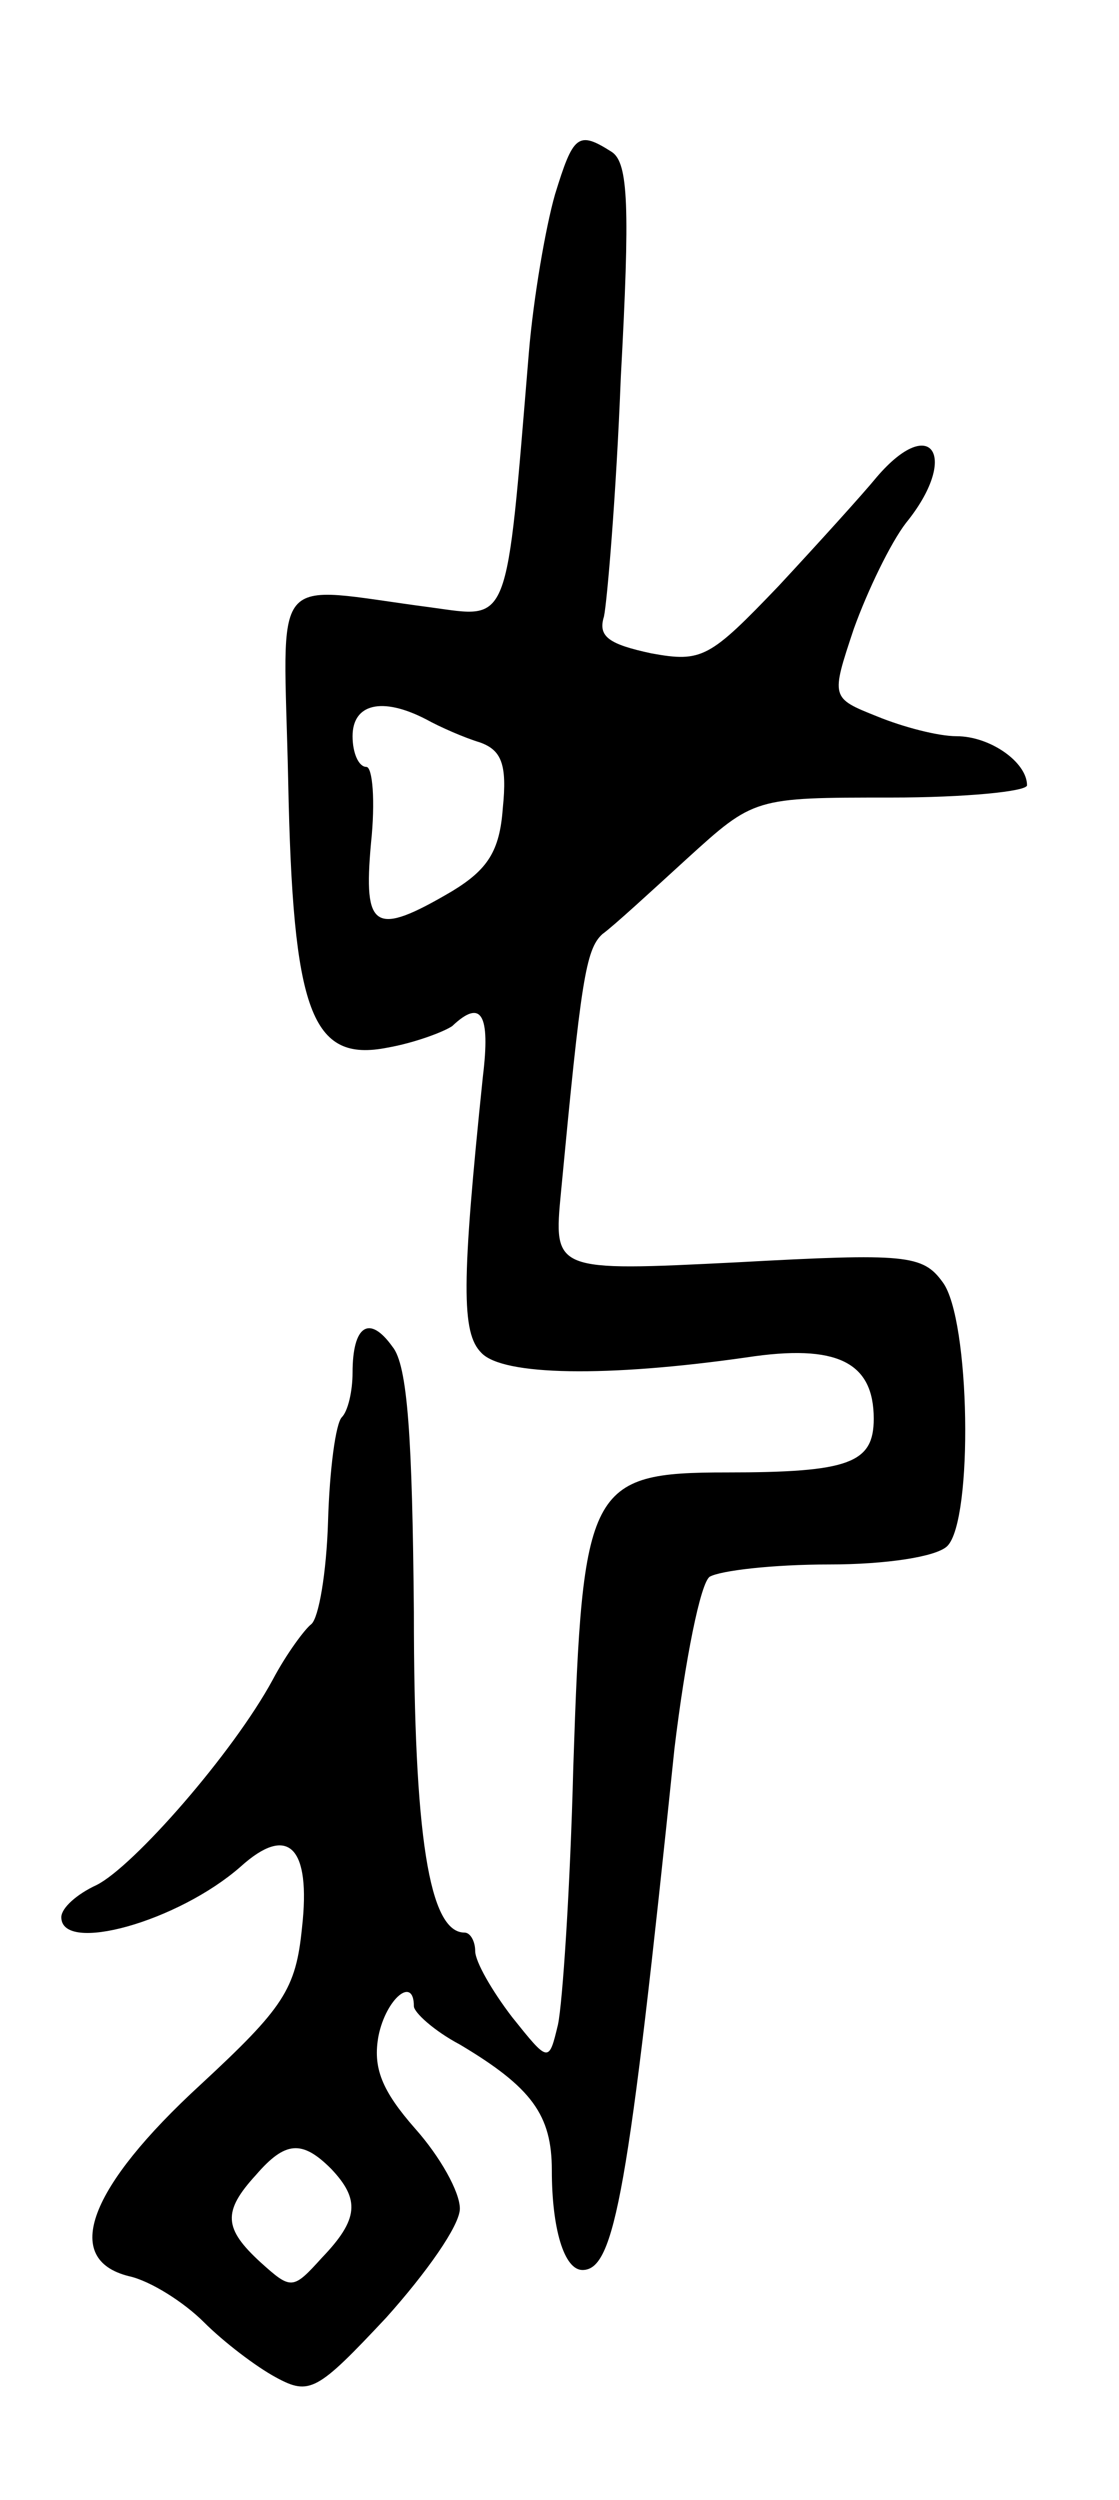 <svg version="1.0" xmlns="http://www.w3.org/2000/svg"
 width="73pt" height="163pt" viewBox="0 0 73 163"
 preserveAspectRatio="xMidYMid meet">
<g transform="translate(0,163) scale(0.1,-0.1)"
fill="#000000" stroke="none">
<path d="M362 1503 c-6 -21 -14 -67 -17 -103 -15 -181 -12 -173 -64 -166 -107
14 -96 27 -93 -113 3 -151 15 -184 65 -174 17 3 36 10 42 14 19 18 25 8 20
-33 -14 -135 -14 -167 -1 -180 14 -15 82 -16 173 -3 59 9 83 -3 83 -40 0 -29
-16 -35 -96 -35 -90 0 -94 -9 -100 -192 -2 -79 -7 -154 -10 -168 -6 -25 -6
-25 -30 5 -13 17 -24 36 -24 43 0 6 -3 12 -7 12 -23 0 -33 63 -33 209 -1 113
-4 161 -14 173 -15 21 -26 14 -26 -17 0 -12 -3 -25 -7 -29 -4 -4 -8 -34 -9
-68 -1 -33 -6 -63 -11 -67 -4 -3 -16 -19 -25 -36 -26 -48 -91 -122 -115 -134
-13 -6 -23 -15 -23 -21 0 -24 76 -3 117 33 31 28 46 13 40 -40 -4 -40 -12 -52
-66 -102 -73 -67 -91 -114 -47 -125 14 -3 36 -17 49 -30 13 -13 34 -29 47 -36
22 -12 27 -9 72 39 26 29 48 60 48 71 0 11 -13 34 -29 52 -22 25 -28 40 -24
61 5 24 23 39 23 19 0 -4 13 -16 30 -25 47 -28 60 -46 60 -82 0 -38 8 -65 20
-65 21 0 30 50 60 340 7 58 17 108 23 112 7 4 41 8 78 8 37 0 70 5 77 12 17
17 15 148 -3 172 -13 18 -24 19 -134 13 -120 -6 -120 -6 -115 46 13 137 16
158 27 168 7 5 32 28 55 49 44 40 44 40 133 40 49 0 89 4 89 8 0 15 -24 32
-46 32 -12 0 -35 6 -52 13 -30 12 -30 12 -15 57 9 25 24 56 34 69 35 43 17 72
-19 30 -9 -11 -38 -43 -64 -71 -45 -47 -50 -50 -83 -44 -28 6 -35 11 -31 24 2
9 8 79 11 156 6 111 5 140 -6 147 -22 14 -25 11 -37 -28z m-84 -342 c9 -5 25
-12 35 -15 14 -5 18 -14 15 -43 -2 -28 -10 -40 -33 -54 -51 -30 -58 -25 -53
31 3 28 1 50 -3 50 -5 0 -9 9 -9 20 0 21 19 26 48 11z m-62 -945 c19 -20 18
-33 -6 -58 -19 -21 -20 -21 -40 -3 -24 22 -25 33 -3 57 19 22 30 23 49 4z"/>
</g>
</svg>
